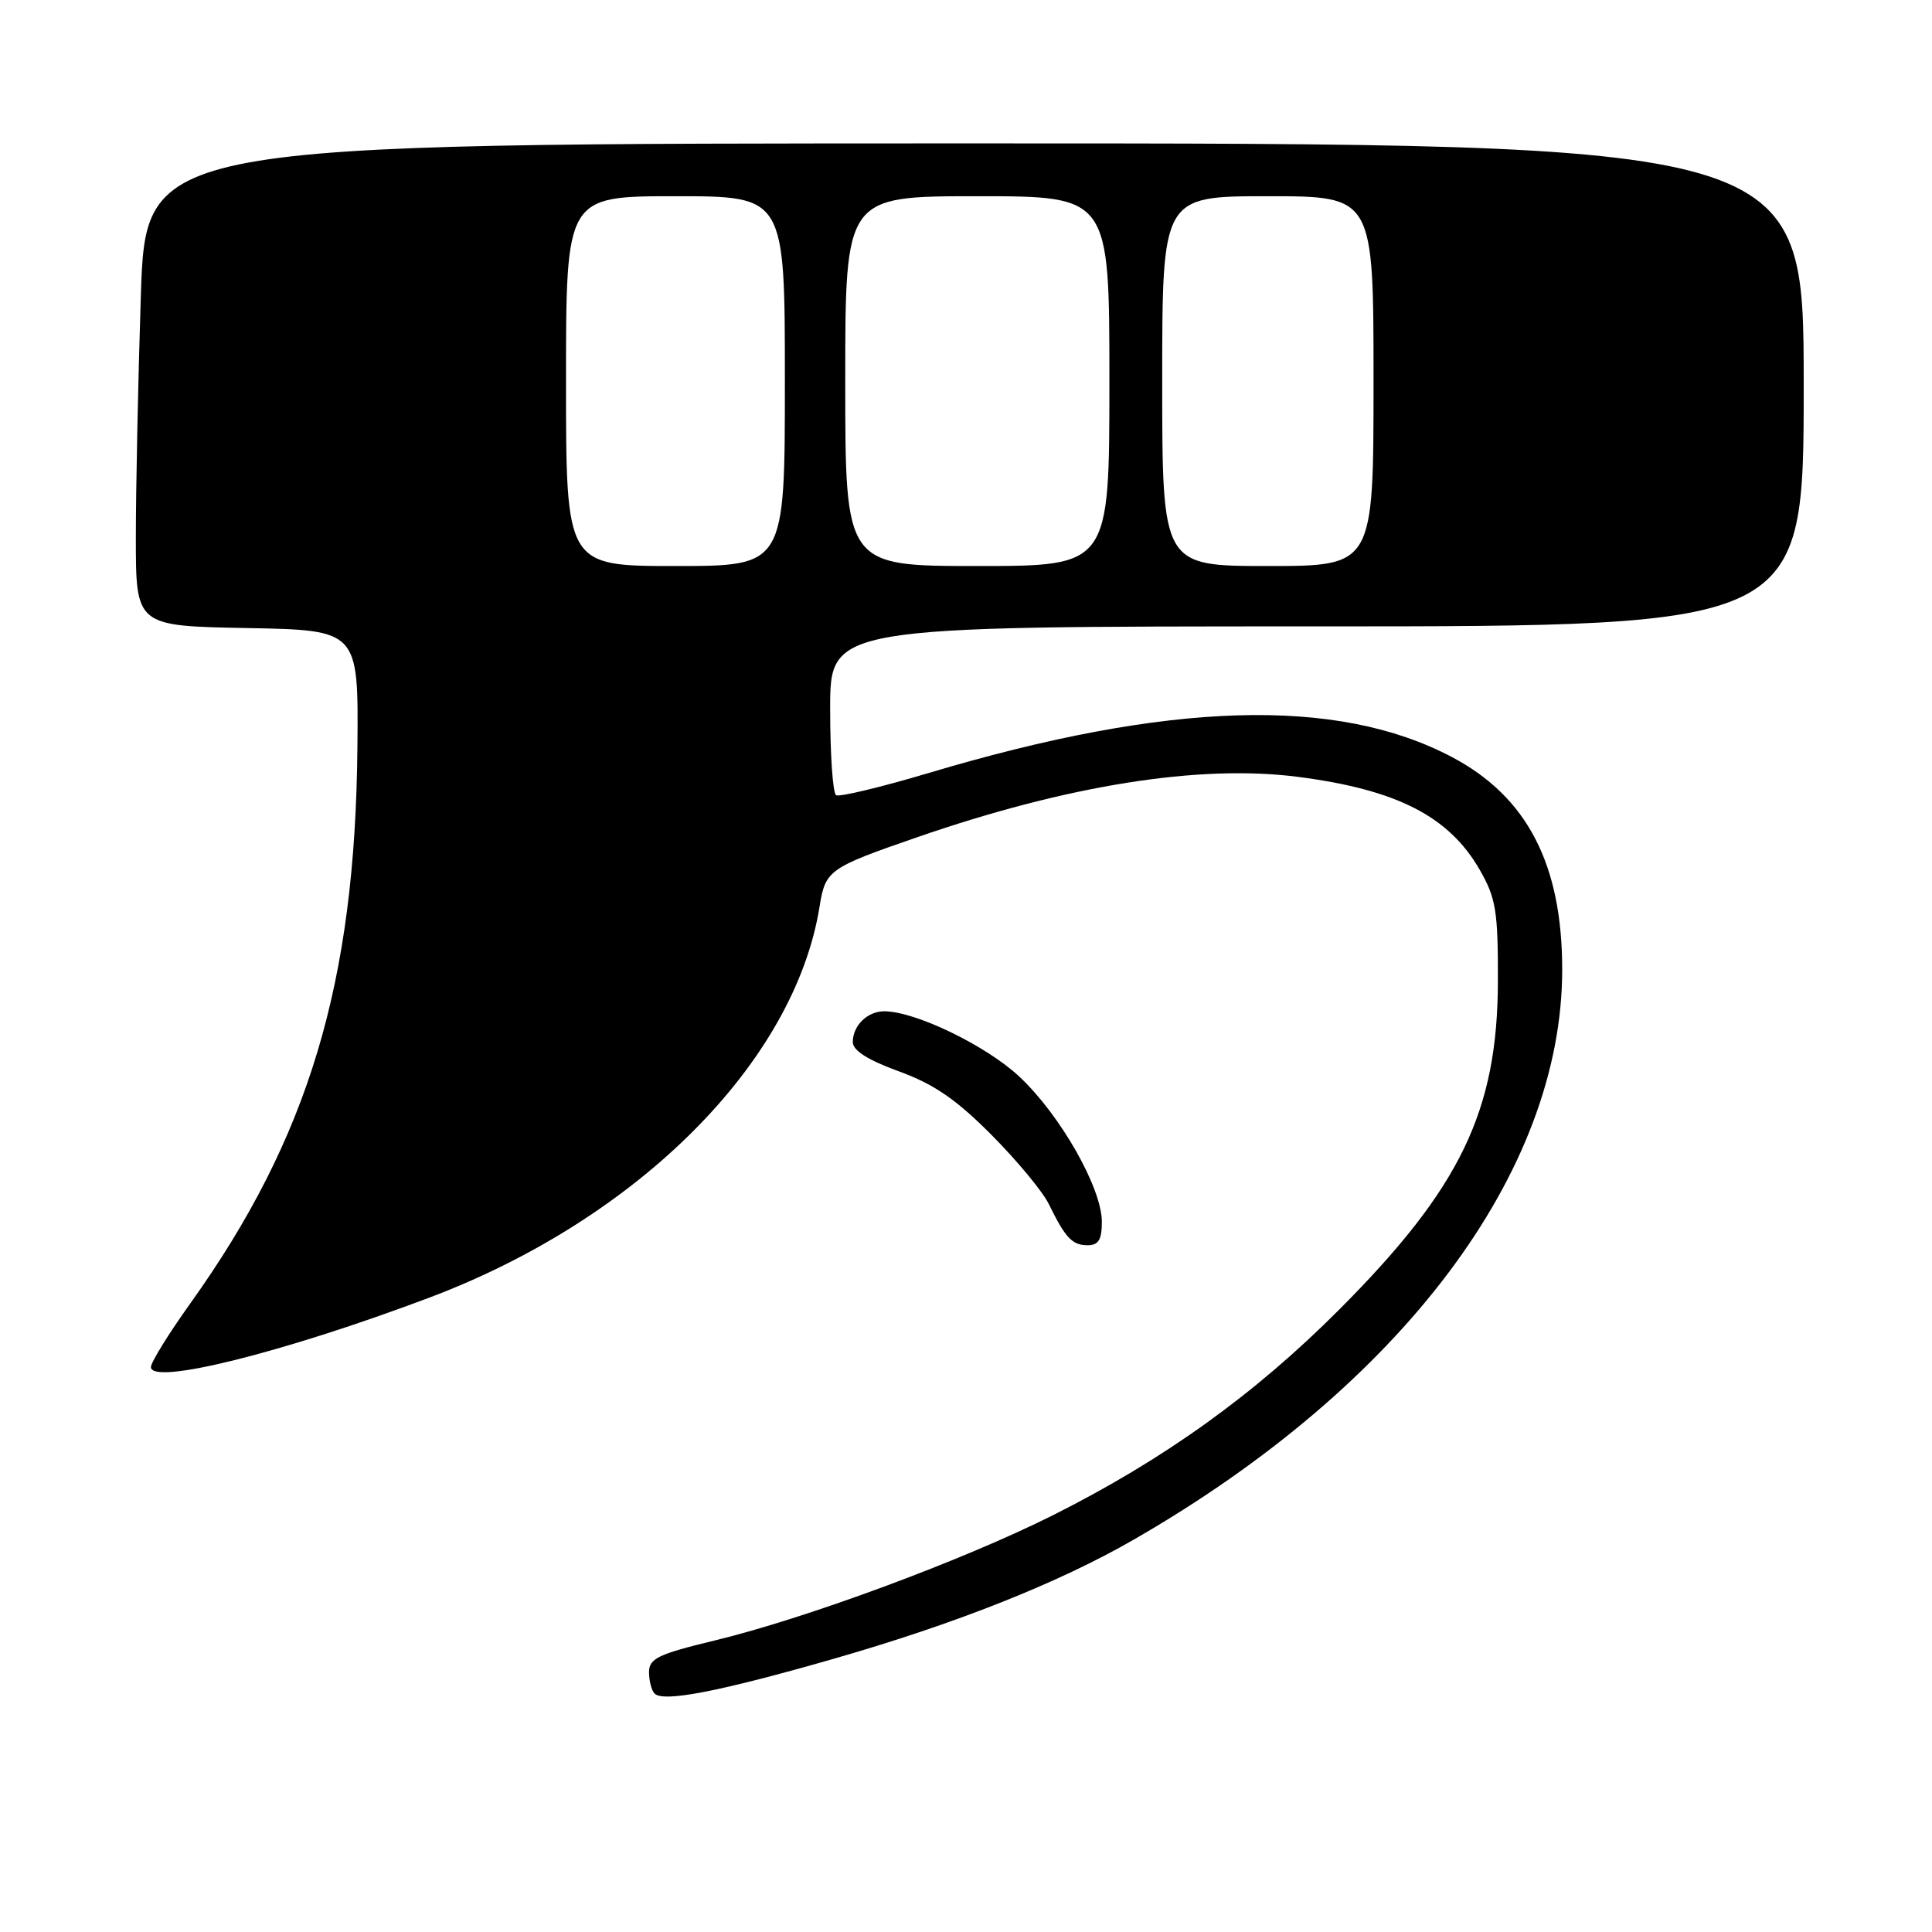 <?xml version="1.0" encoding="UTF-8" standalone="no"?>
<!DOCTYPE svg PUBLIC "-//W3C//DTD SVG 1.1//EN" "http://www.w3.org/Graphics/SVG/1.1/DTD/svg11.dtd" >
<svg xmlns="http://www.w3.org/2000/svg" xmlns:xlink="http://www.w3.org/1999/xlink" version="1.1" viewBox="0 0 256 256">
 <g >
 <path fill="currentColor"
d=" M 110.32 219.84 C 126.64 215.16 140.25 209.76 150.26 203.99 C 185.77 183.55 207.00 155.29 207.00 128.47 C 207.00 114.54 202.36 105.58 192.40 100.32 C 177.14 92.26 154.84 92.93 123.04 102.43 C 116.73 104.31 111.22 105.63 110.79 105.37 C 110.35 105.10 110.00 99.96 110.00 93.94 C 110.00 83.00 110.00 83.00 174.50 83.00 C 239.00 83.00 239.00 83.00 239.00 51.00 C 239.00 19.00 239.00 19.00 129.16 19.00 C 19.32 19.00 19.32 19.00 18.66 39.25 C 18.30 50.39 18.00 64.78 18.00 71.22 C 18.00 82.95 18.00 82.95 32.75 83.22 C 47.50 83.50 47.50 83.50 47.36 99.00 C 47.07 130.29 40.92 150.74 25.19 172.75 C 22.33 176.74 20.00 180.52 20.00 181.14 C 20.00 183.60 37.61 179.21 56.87 171.95 C 84.56 161.52 105.30 140.73 108.60 120.11 C 109.37 115.31 109.81 114.99 121.44 110.97 C 141.43 104.04 158.96 101.25 172.00 102.94 C 185.09 104.63 192.01 108.17 196.08 115.27 C 198.22 119.02 198.50 120.69 198.48 130.00 C 198.44 147.22 193.53 157.40 177.50 173.48 C 166.26 184.76 154.23 193.40 139.49 200.79 C 127.56 206.77 106.86 214.43 94.75 217.36 C 87.20 219.18 86.00 219.76 86.00 221.57 C 86.00 222.72 86.33 224.00 86.74 224.41 C 87.91 225.58 95.33 224.14 110.32 219.84 Z  M 146.00 161.89 C 146.00 157.42 140.50 147.74 135.07 142.66 C 130.67 138.54 121.27 134.00 117.16 134.00 C 114.94 134.00 113.00 135.90 113.00 138.07 C 113.00 139.20 114.97 140.45 119.11 141.96 C 123.77 143.66 126.69 145.67 131.36 150.36 C 134.74 153.76 138.16 157.88 138.96 159.52 C 141.17 164.04 142.07 165.00 144.12 165.00 C 145.56 165.00 146.00 164.27 146.00 161.89 Z  M 75.00 50.50 C 75.00 26.00 75.00 26.00 89.50 26.00 C 104.00 26.00 104.00 26.00 104.00 50.50 C 104.00 75.00 104.00 75.00 89.50 75.00 C 75.00 75.00 75.00 75.00 75.00 50.50 Z  M 112.00 50.50 C 112.00 26.00 112.00 26.00 129.50 26.00 C 147.00 26.00 147.00 26.00 147.00 50.50 C 147.00 75.00 147.00 75.00 129.50 75.00 C 112.00 75.00 112.00 75.00 112.00 50.50 Z  M 154.00 50.50 C 154.00 26.00 154.00 26.00 168.00 26.00 C 182.00 26.00 182.00 26.00 182.00 50.50 C 182.00 75.00 182.00 75.00 168.00 75.00 C 154.00 75.00 154.00 75.00 154.00 50.50 Z "/>
</g>
</svg>